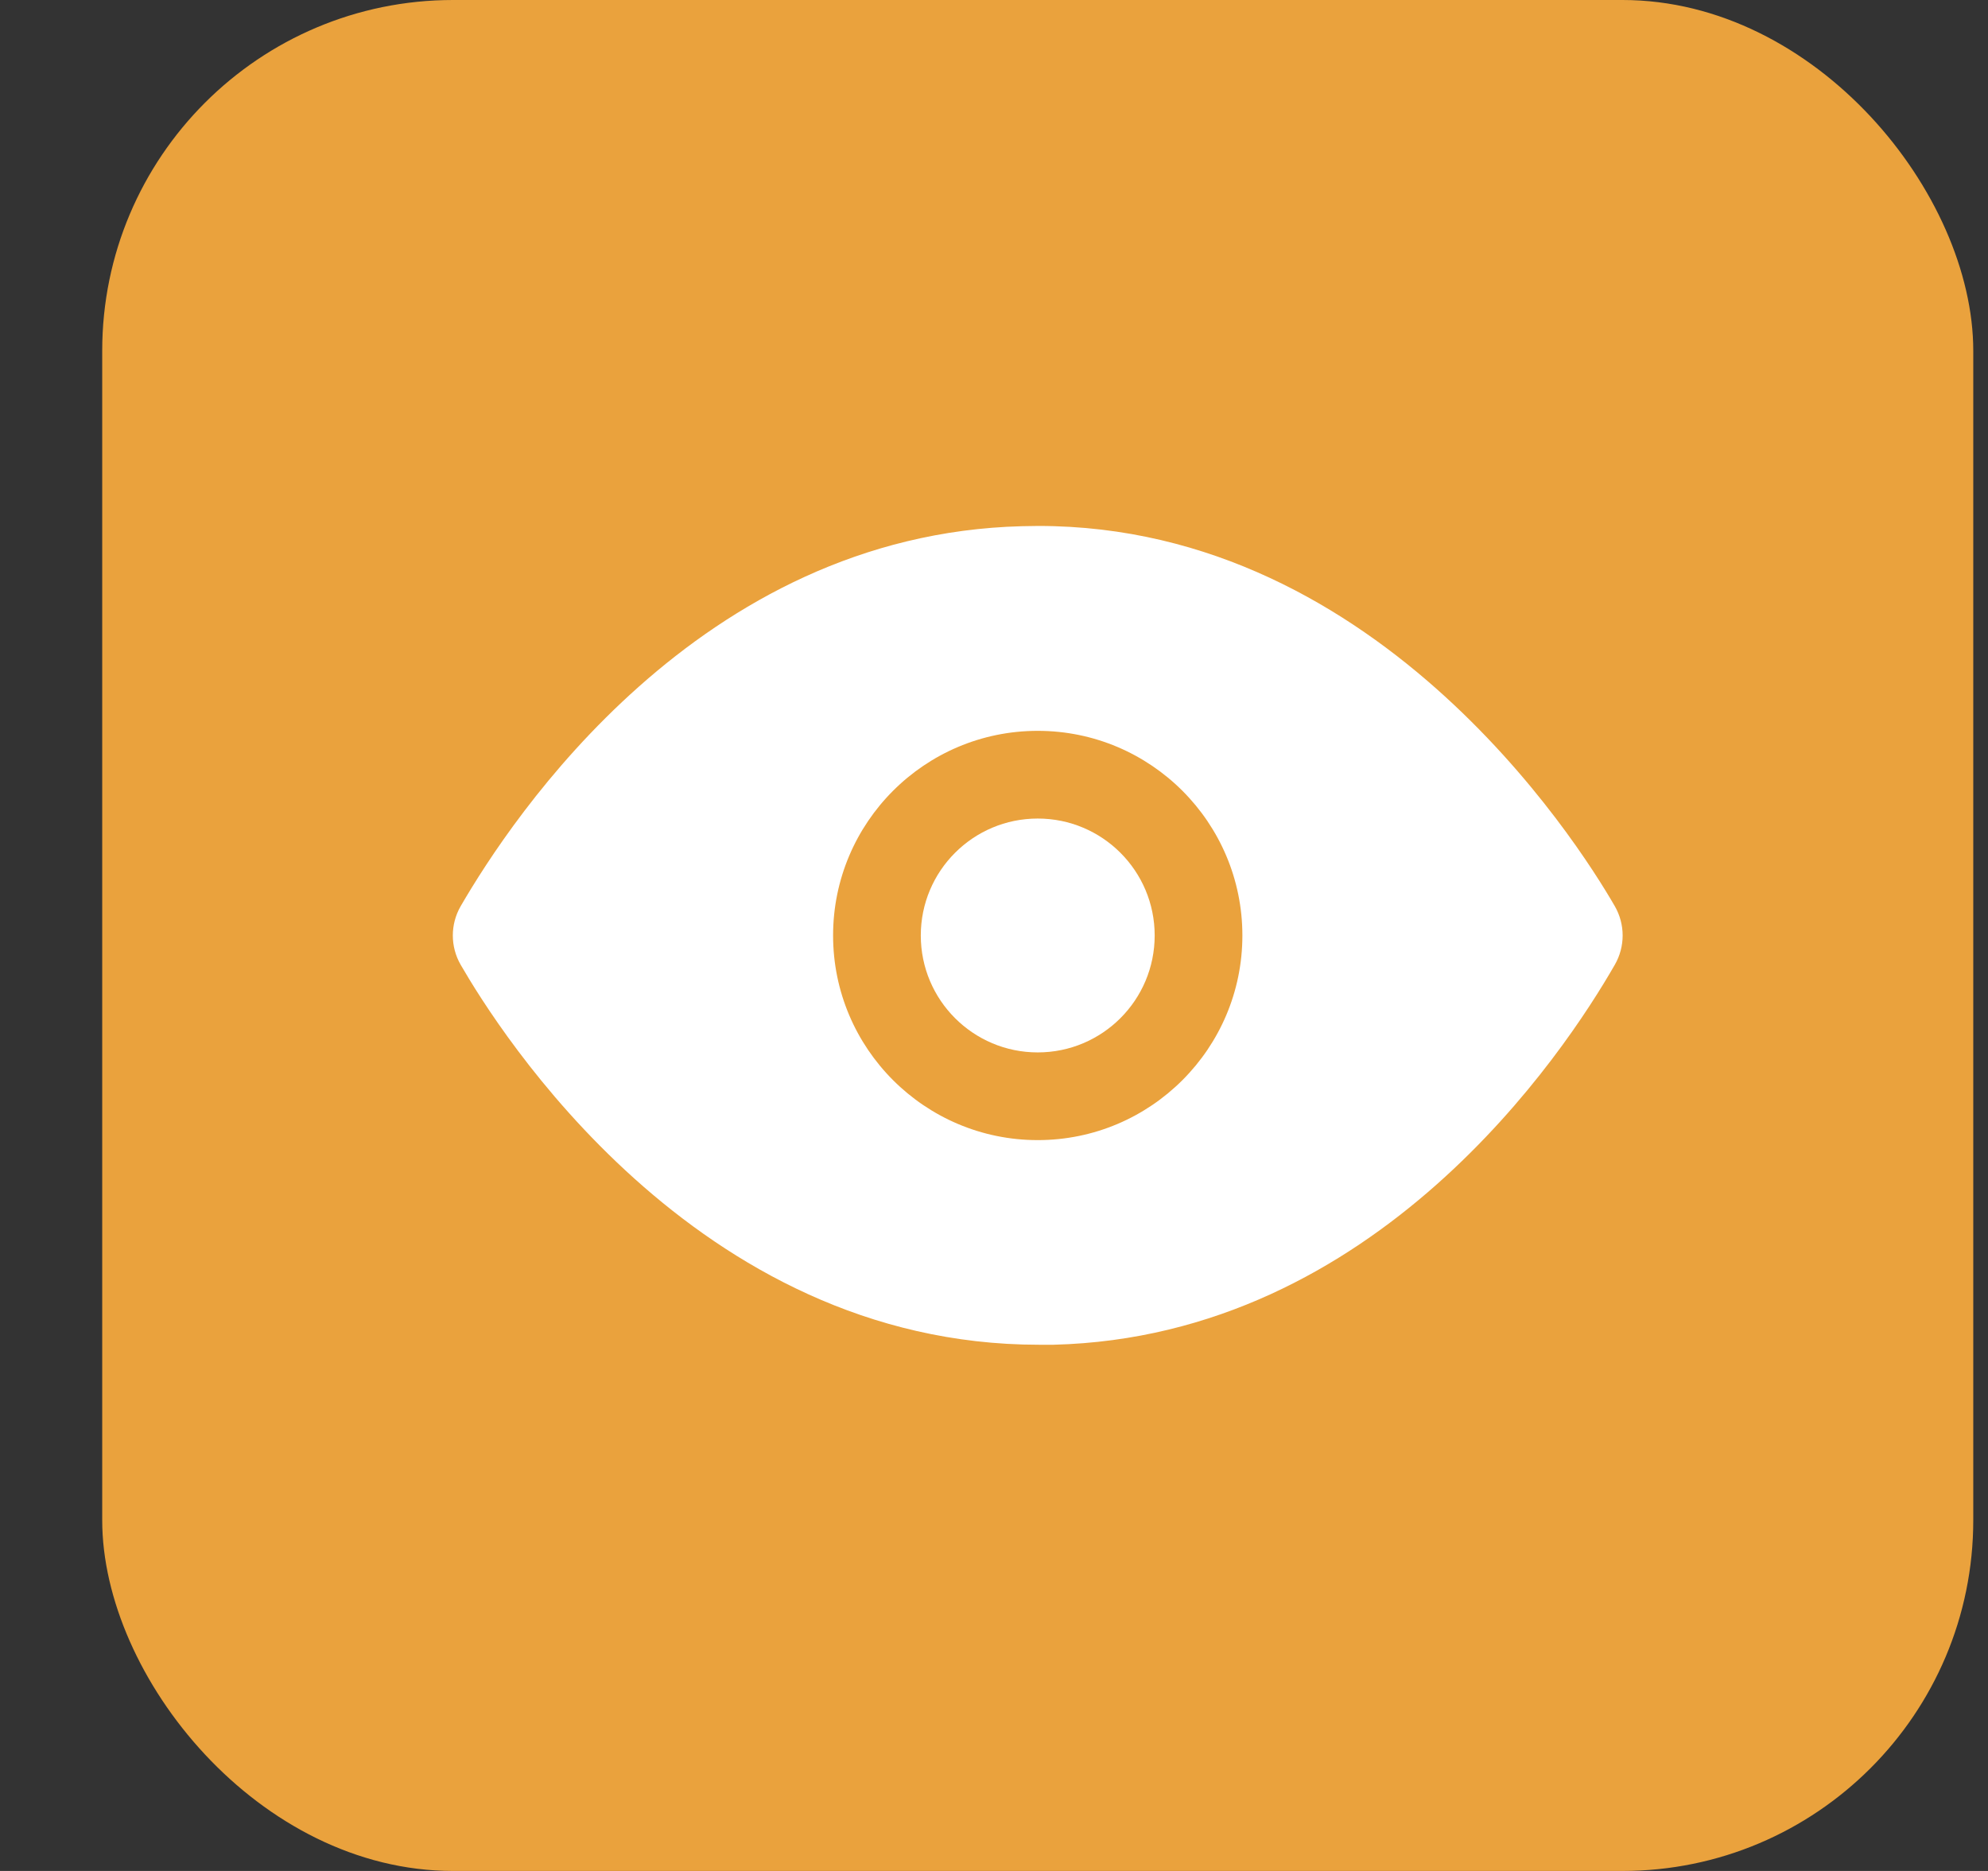 <?xml version="1.0" encoding="UTF-8"?>
<svg width="17px" height="16px" viewBox="0 0 17 16" version="1.1" xmlns="http://www.w3.org/2000/svg" xmlns:xlink="http://www.w3.org/1999/xlink">
    <rect x="0" y="0" width="17" height="16" fill="#333333" stroke="none"/>
    <!-- Generator: Sketch 61.2 (89653) - https://sketch.com -->
    <title>Group 6</title>
    <desc>Created with Sketch.</desc>
    <g id="Admin" stroke="none" stroke-width="1" fill="none" fill-rule="evenodd">
        <g id="Configure-Permissions" transform="translate(-396, -622)">
            <g id="Group-4" transform="translate(335, 147)">
                <g id="Group-20" transform="translate(30, 96)">
                    <g id="Group-14" transform="translate(0, 326)">
                        <g id="Group-13" transform="translate(0, 36)">
                            <g id="Group-5">
                                <g id="Group-9" transform="translate(18.874, 15)">
                                    <g id="Group-7">
                                        <g id="Group-6" transform="translate(13, 2)">
                                            <rect id="Rectangle" fill="#EAA23D" x="0" y="0" width="16" height="16" rx="3"></rect>
                                            <g id="eye" transform="translate(2, 2)" fill-rule="nonzero">
                                                <rect id="Rectangle" fill="#000000" opacity="0" x="0" y="0" width="12" height="12"></rect>
                                                <circle id="Oval" fill="#FFFFFF" cx="6" cy="6" r="1"></circle>
                                                <path d="M10.935,5.75 C10.615,5.195 8.855,2.41 5.865,2.5 C3.1,2.57 1.5,5 1.065,5.75 C0.976,5.905 0.976,6.095 1.065,6.25 C1.38,6.795 3.065,9.5 6.01,9.5 L6.135,9.5 C8.9,9.43 10.505,7 10.935,6.25 C11.024,6.095 11.024,5.905 10.935,5.75 Z M6,7.75 C5.034,7.75 4.25,6.966 4.25,6 C4.25,5.034 5.034,4.25 6,4.25 C6.966,4.25 7.75,5.034 7.75,6 C7.75,6.966 6.966,7.75 6,7.75 L6,7.75 Z" id="Shape" fill="#FFFFFF"></path>
                                            </g>
                                        </g>
                                    </g>
                                </g>
                            </g>
                        </g>
                    </g>
                </g>
            </g>
        </g>
    </g>
</svg>
